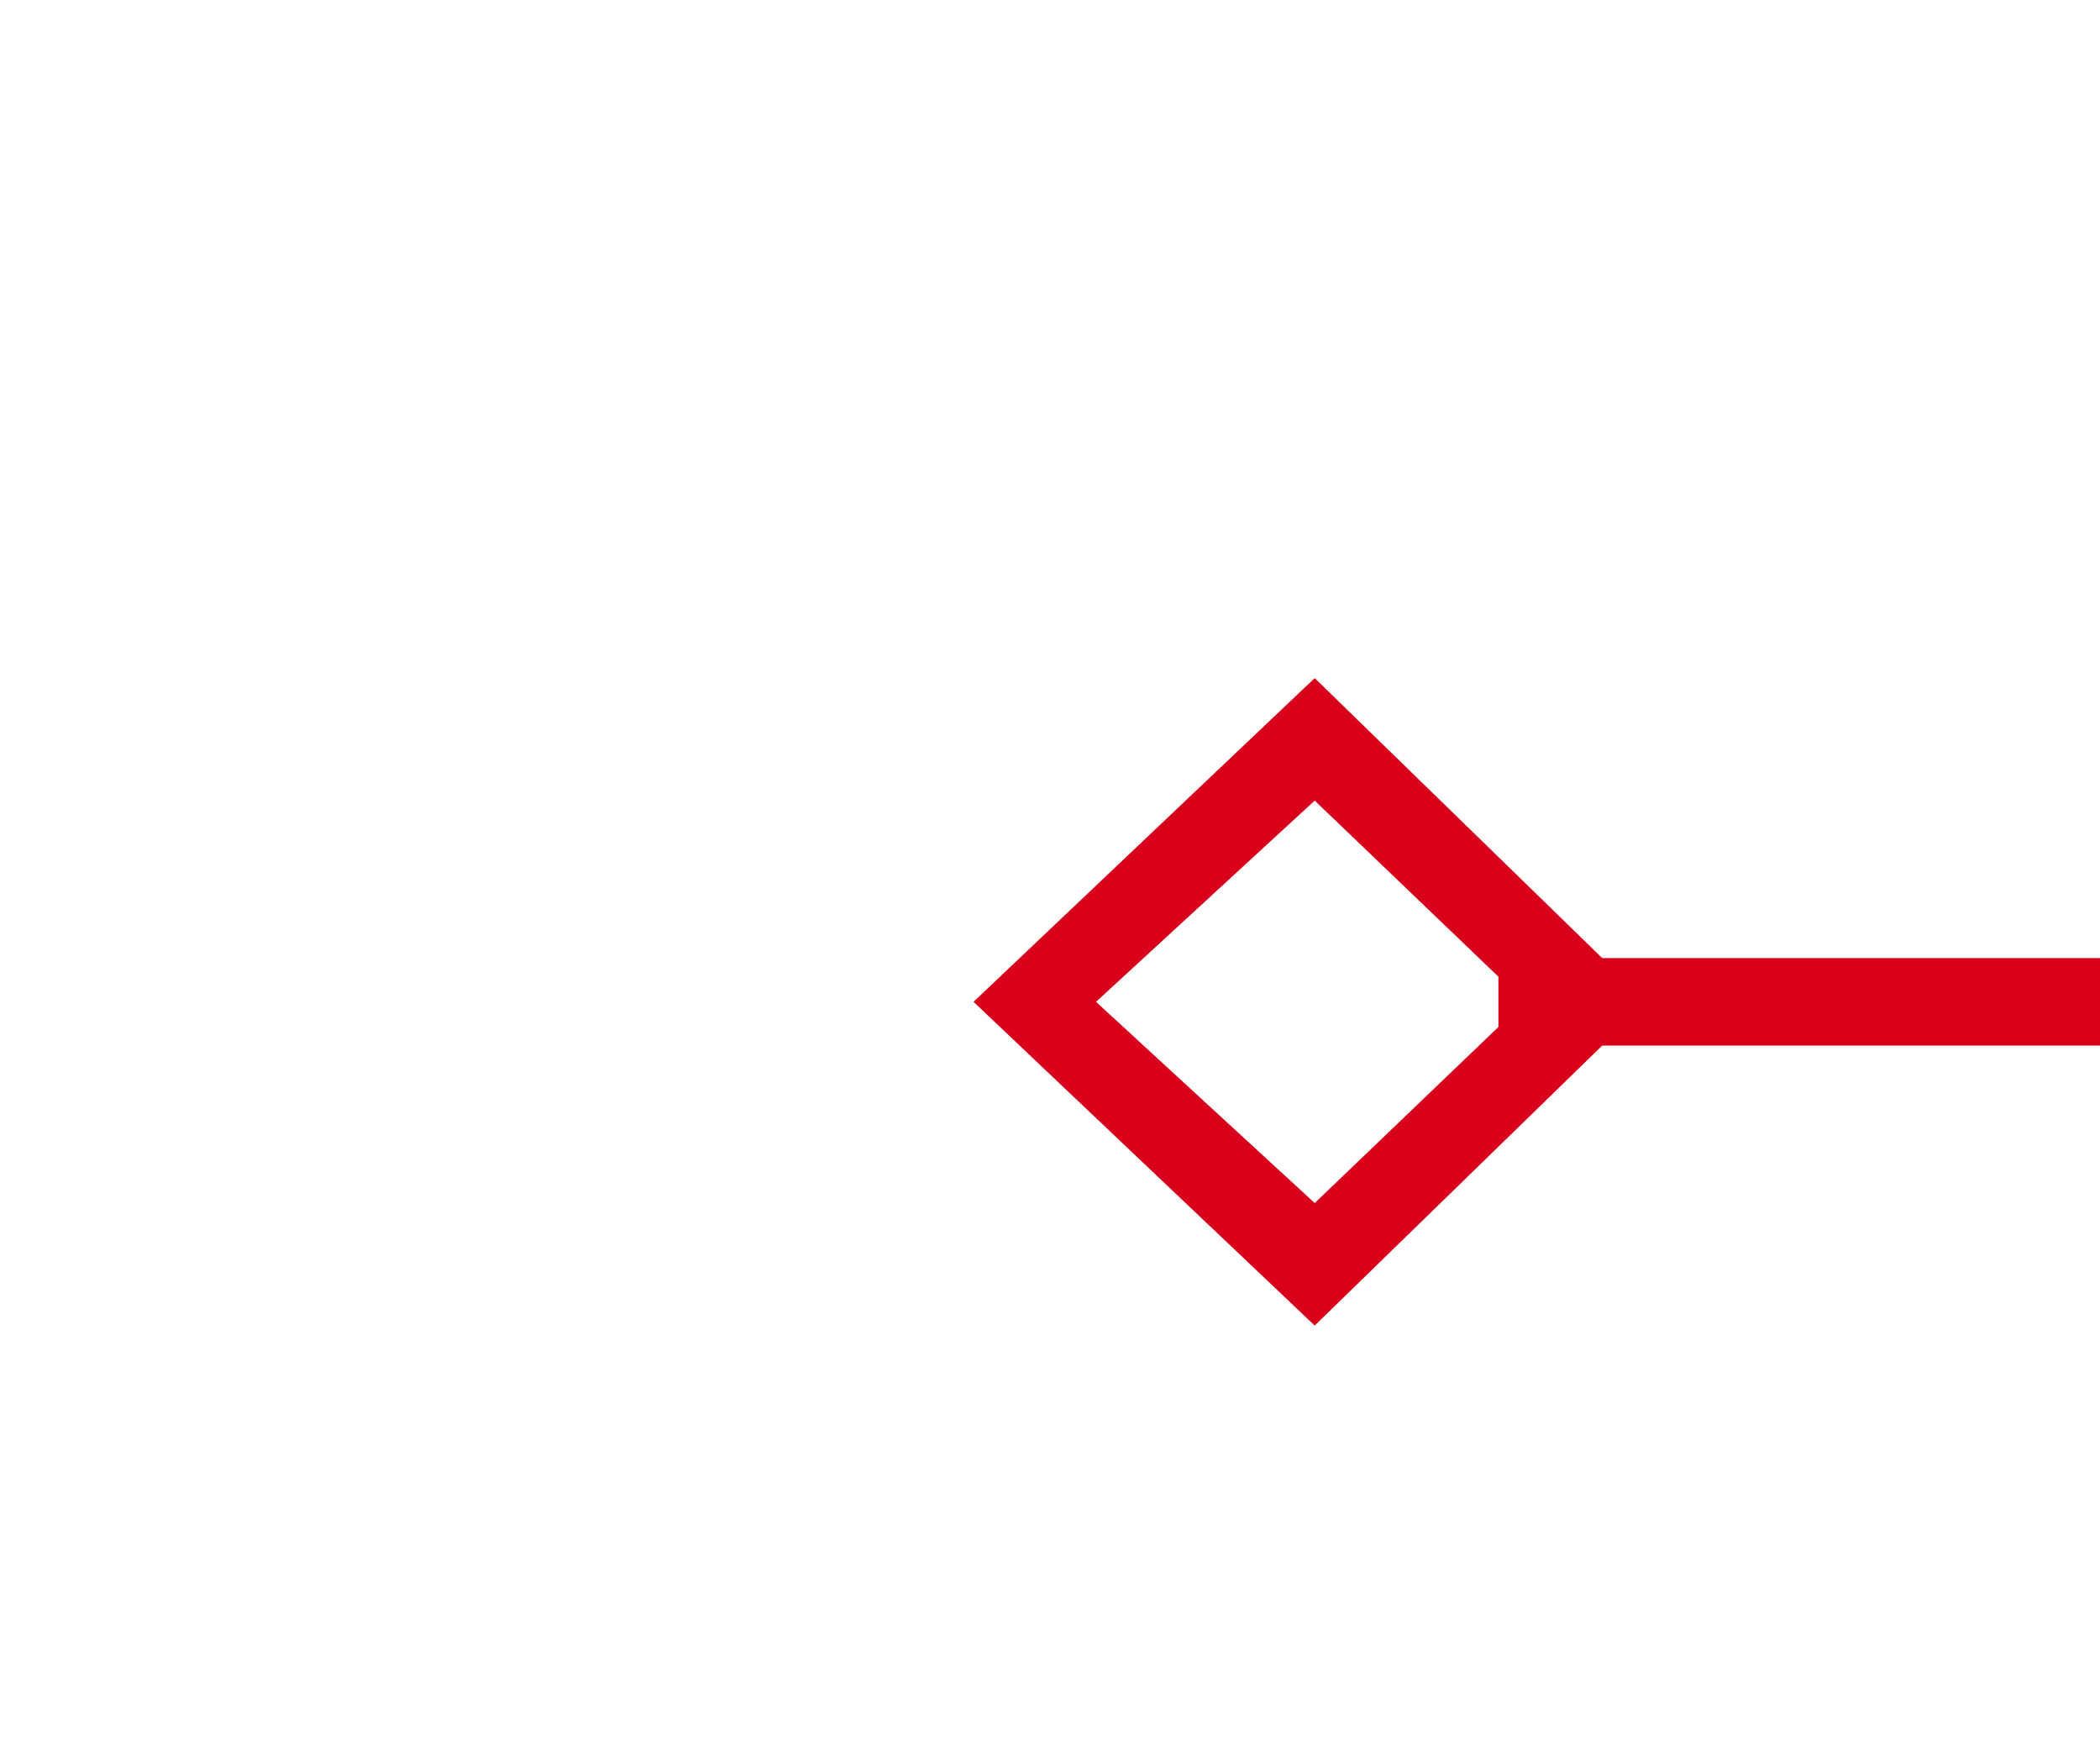 ﻿<?xml version="1.0" encoding="utf-8"?>
<svg version="1.1" xmlns:xlink="http://www.w3.org/1999/xlink" width="24px" height="20px" preserveAspectRatio="xMinYMid meet" viewBox="2058 749  24 18" xmlns="http://www.w3.org/2000/svg">
  <g transform="matrix(-0.906 0.423 -0.423 -0.906 4266.402 570.162 )">
    <path d="M 1447.9 615.8  L 1444 619.5  L 1447.9 623.2  L 1451.7 619.5  L 1447.9 615.8  Z M 1447.9 621.8  L 1445.4 619.5  L 1447.9 617.2  L 1450.3 619.5  L 1447.9 621.8  Z M 2098.1 623.2  L 2102 619.5  L 2098.1 615.8  L 2094.3 619.5  L 2098.1 623.2  Z M 2098.1 617.2  L 2100.6 619.5  L 2098.1 621.8  L 2095.7 619.5  L 2098.1 617.2  Z " fill-rule="nonzero" fill="#d9001b" stroke="none" transform="matrix(0.906 0.423 -0.423 0.906 428.923 -692.28 )" />
    <path d="M 1450 619.5  L 2096 619.5  " stroke-width="1" stroke="#d9001b" fill="none" transform="matrix(0.906 0.423 -0.423 0.906 428.923 -692.28 )" />
  </g>
</svg>